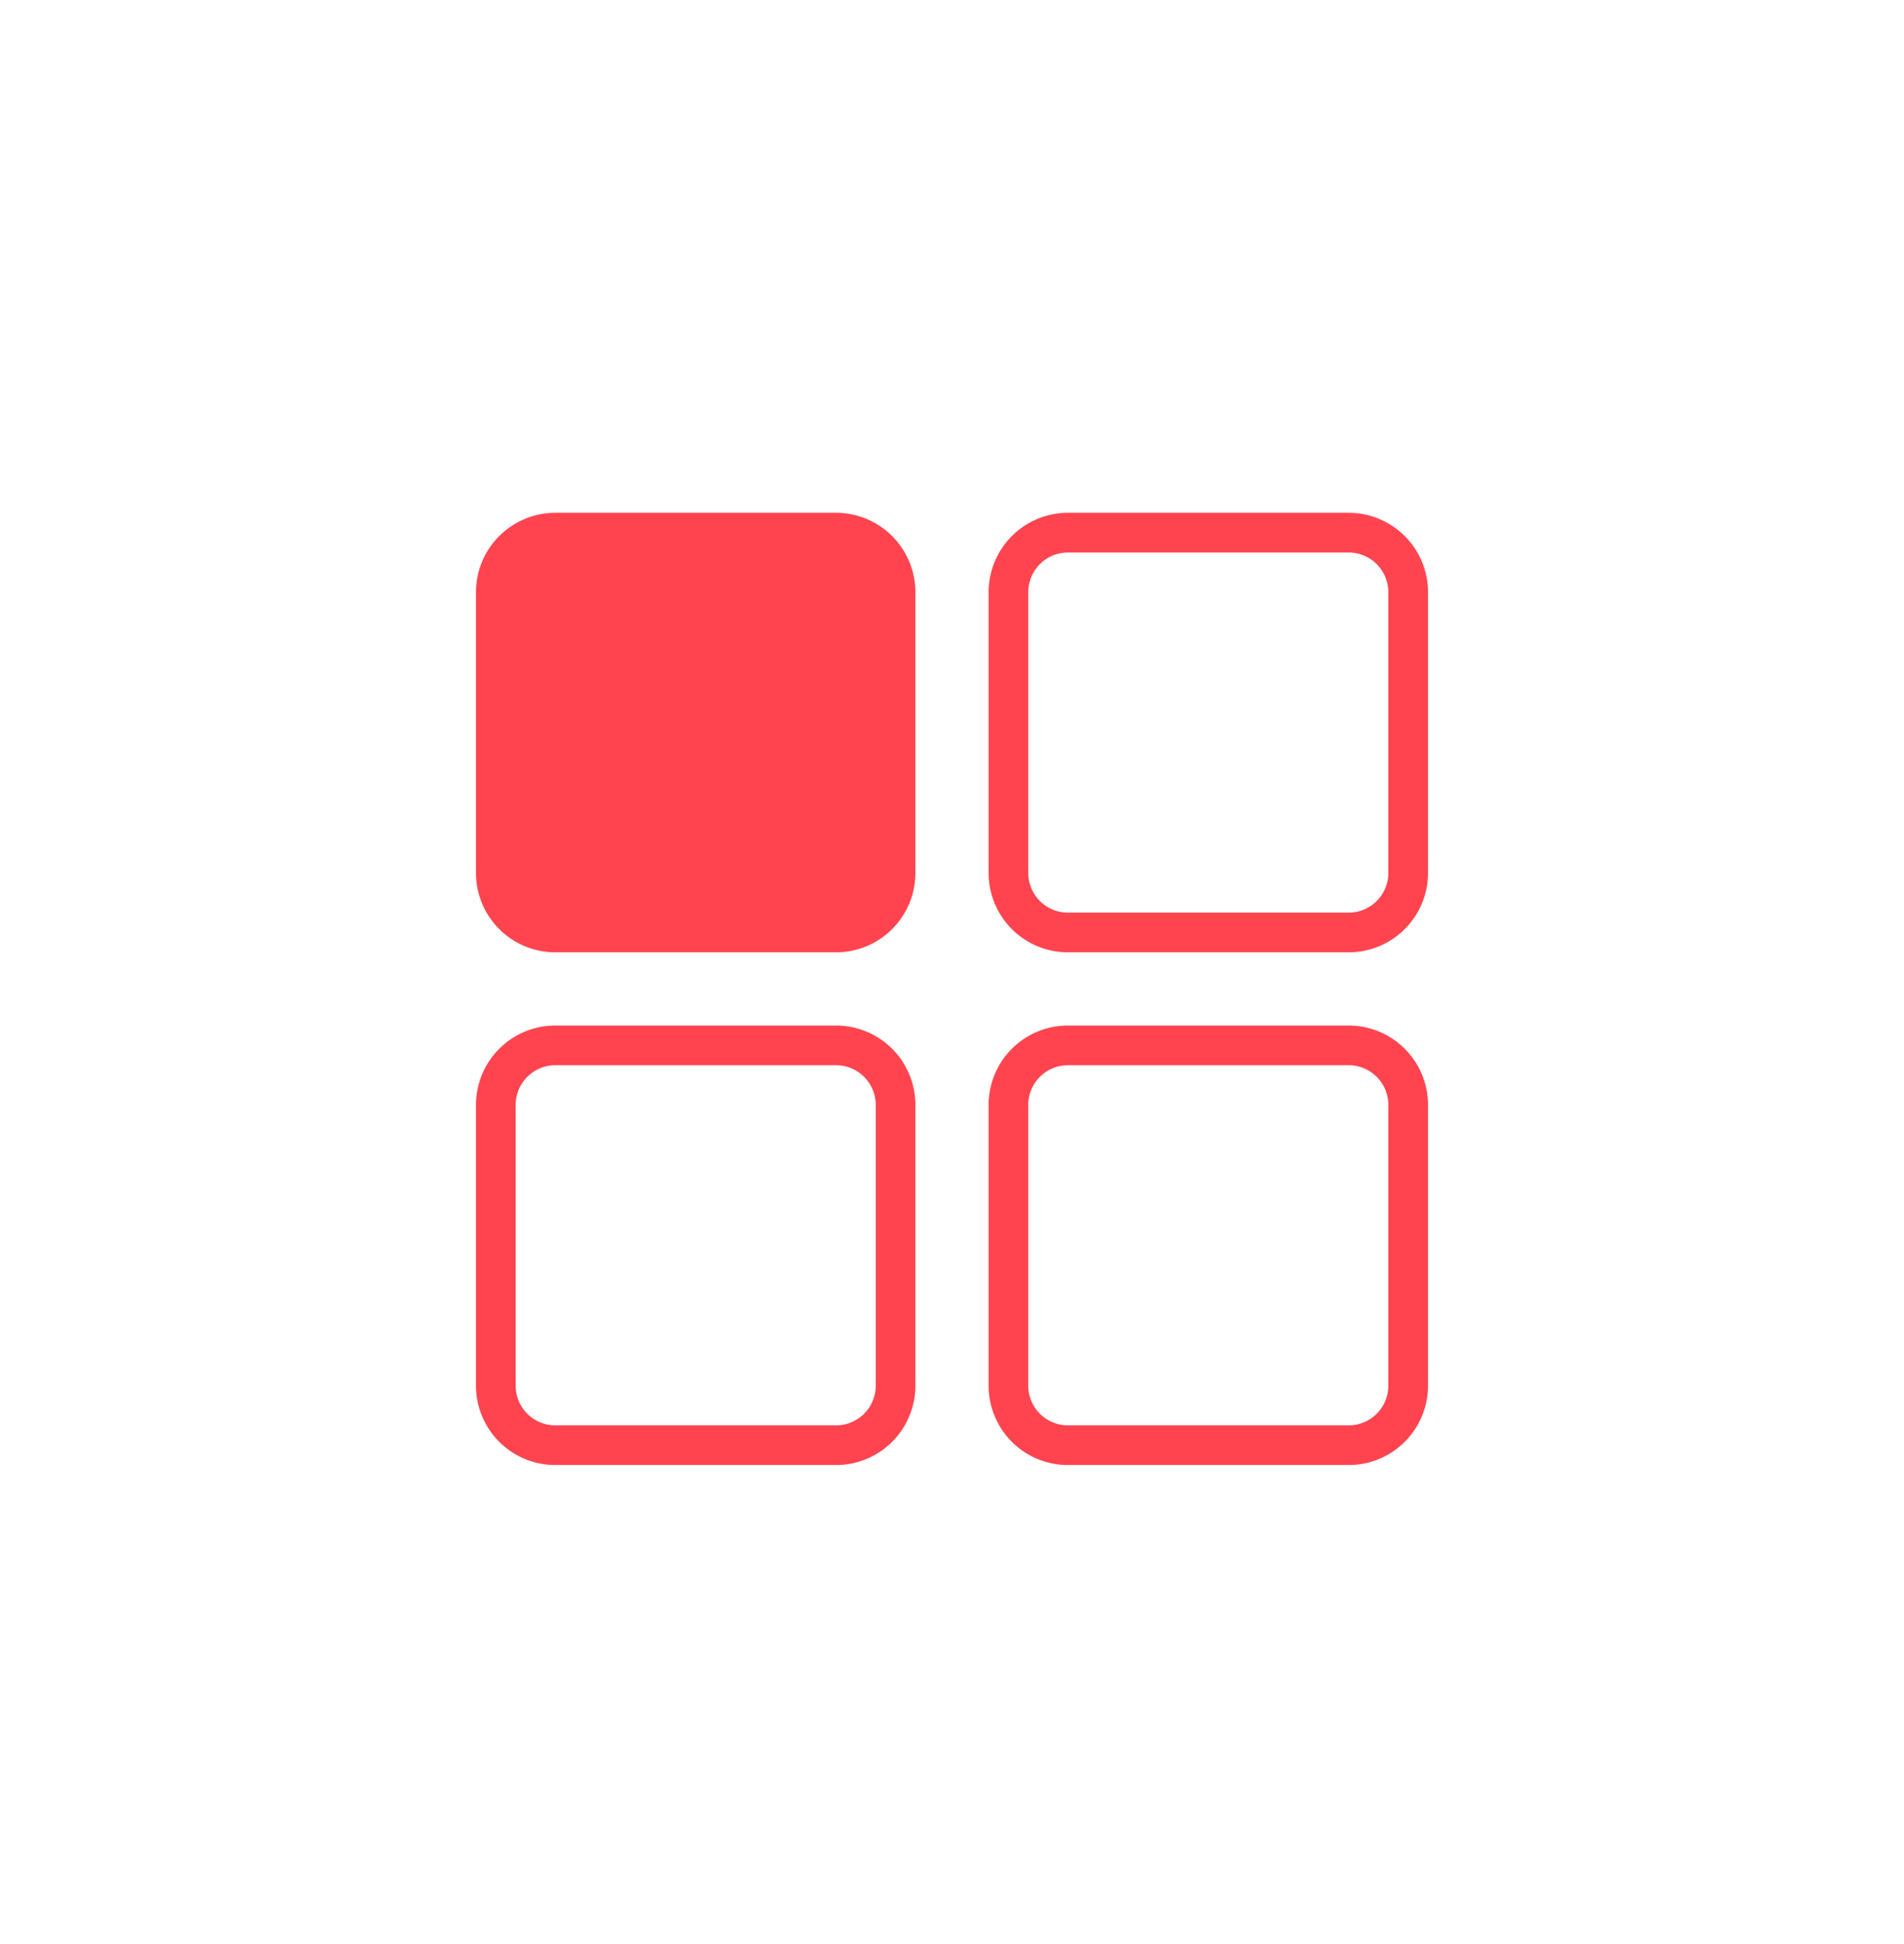 <svg width="48" height="49" fill="none" xmlns="http://www.w3.org/2000/svg"><g clip-path="url(#prefix__clip0_22279_919)" fill="#FF444F"><path d="M12 14.926a2 2 0 012-2h7.077a2 2 0 012 2v7.077a2 2 0 01-2 2H14a2 2 0 01-2-2v-7.077z"/><path fill-rule="evenodd" clip-rule="evenodd" d="M34 13.926h-7.077a1 1 0 00-1 1v7.077a1 1 0 001 1H34a1 1 0 001-1v-7.077a1 1 0 00-1-1zm-7.077-1a2 2 0 00-2 2v7.077a2 2 0 002 2H34a2 2 0 002-2v-7.077a2 2 0 00-2-2h-7.077zM21.077 26.849H14a1 1 0 00-1 1v7.077a1 1 0 001 1h7.077a1 1 0 001-1v-7.077a1 1 0 00-1-1zm-7.077-1a2 2 0 00-2 2v7.077a2 2 0 002 2h7.077a2 2 0 002-2v-7.077a2 2 0 00-2-2H14zM34 26.849h-7.077a1 1 0 00-1 1v7.077a1 1 0 001 1H34a1 1 0 001-1v-7.077a1 1 0 00-1-1zm-7.077-1a2 2 0 00-2 2v7.077a2 2 0 002 2H34a2 2 0 002-2v-7.077a2 2 0 00-2-2h-7.077z"/></g><defs><clipPath id="prefix__clip0_22279_919"><path fill="#fff" transform="translate(12 12.926)" d="M0 0h24v24H0z"/></clipPath></defs></svg>